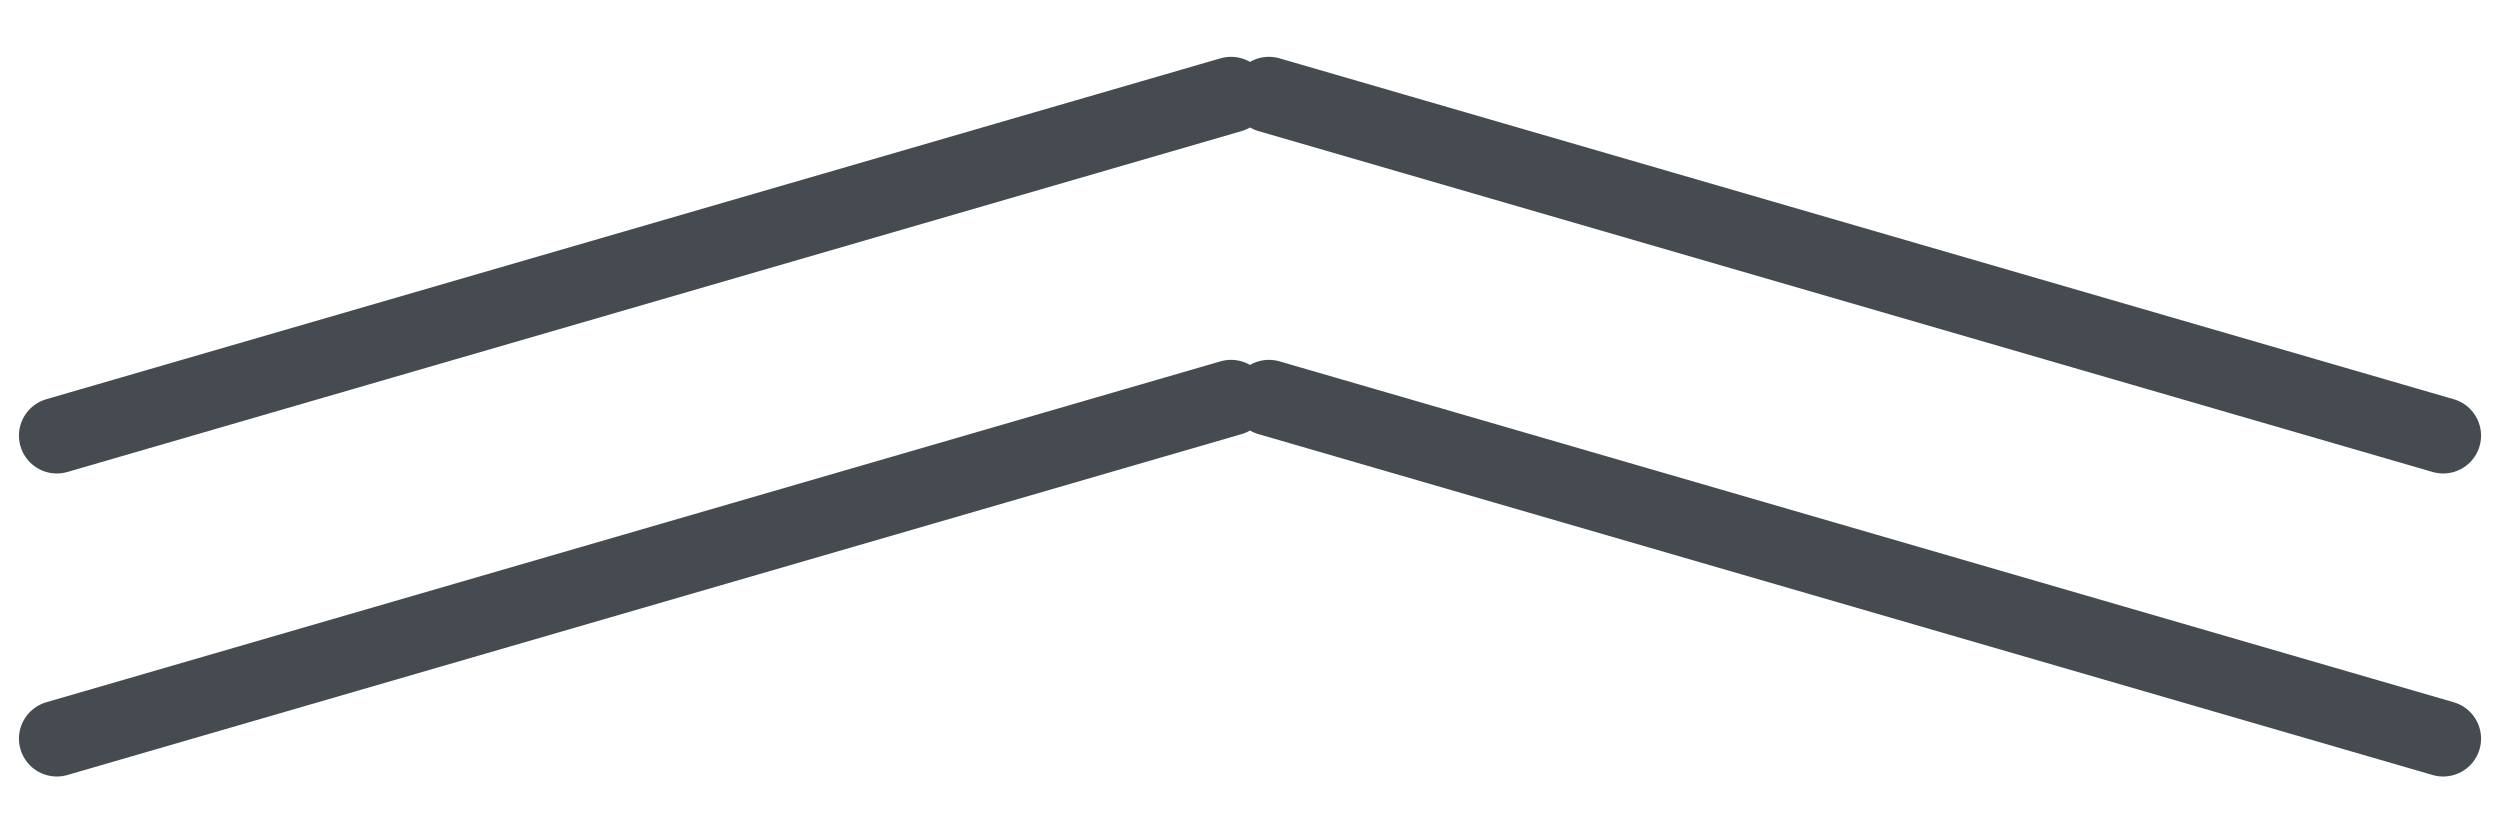<svg width="33" height="11" viewBox="0 0 33 11" fill="none" xmlns="http://www.w3.org/2000/svg">
<path id="Vector" d="M16.25 5.25L0.75 9.75M16.75 5.25L32.25 9.75M16.25 1.25L0.75 5.75M16.75 1.25L32.25 5.75" stroke="#464B51" stroke-linecap="round"/>
</svg>
